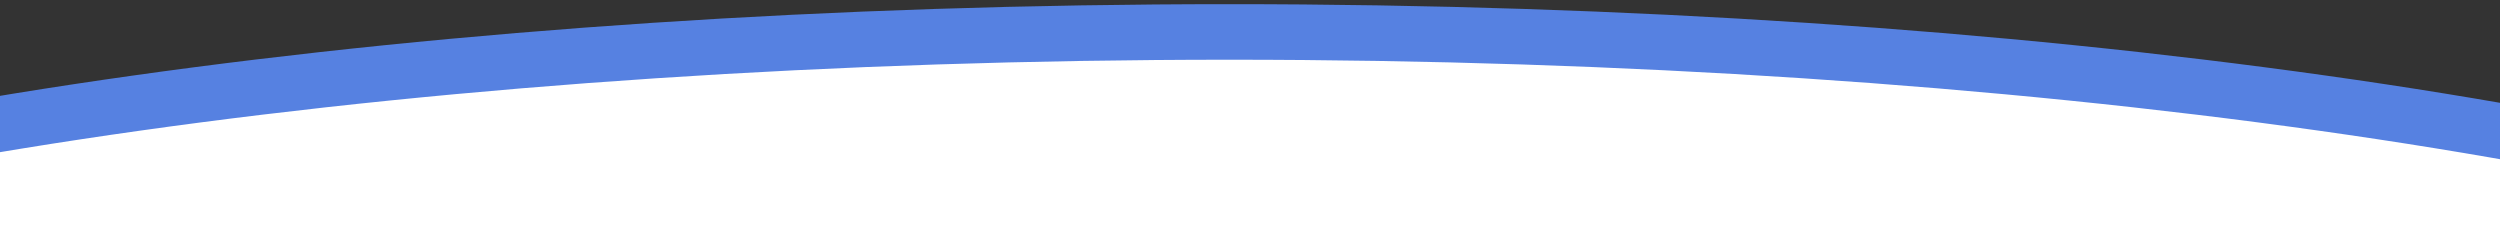 <svg id="f77715eb-7141-4d9e-a28b-d0e3e91f143c" data-name="Layer 1" xmlns="http://www.w3.org/2000/svg" width="1800" height="180.02" viewBox="0 0 1800 180.02"><rect x="0" y="0" width="1800" height="180.02" fill="#333333" stroke="none"/><title>lg</title><path d="M2234.26,209C1960.27,97.61,1458.63,23,885.18,23S-189.91,97.61-463.91,209Z" style="fill:#fff;stroke:#5681e1;stroke-miterlimit:10;stroke-width:40px"/></svg>